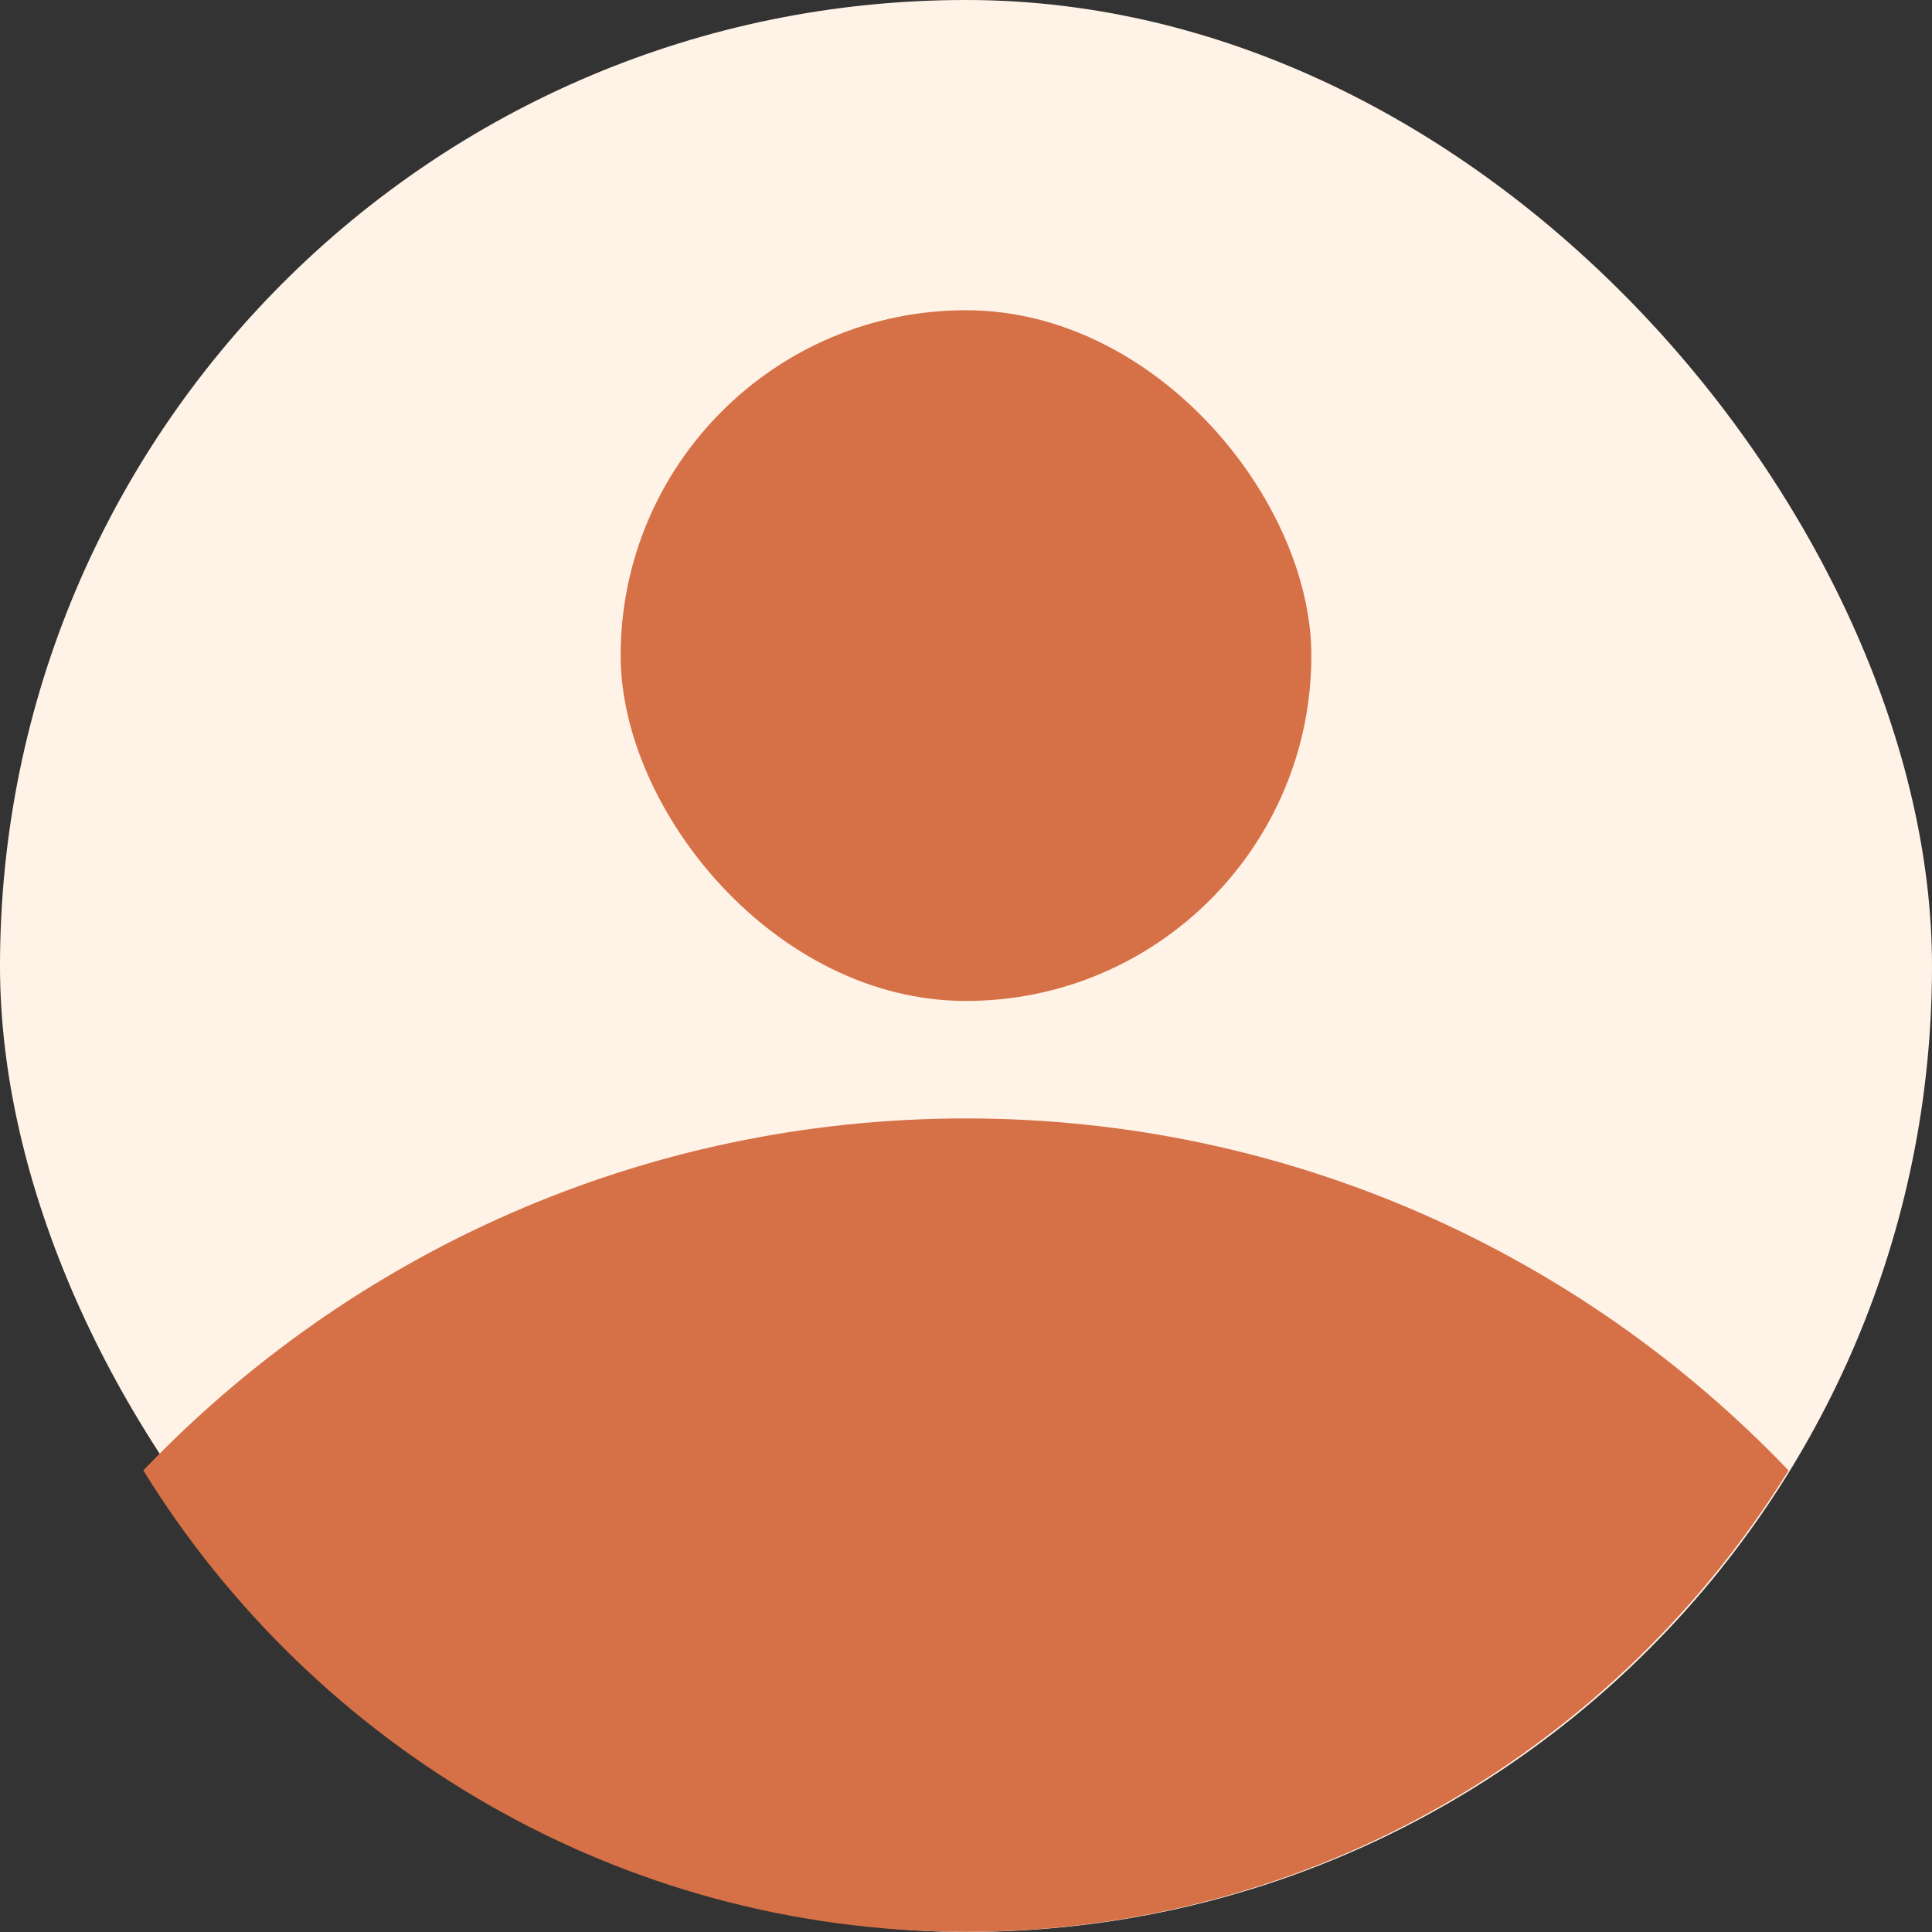 <?xml version="1.0" encoding="UTF-8"?>
<!DOCTYPE svg PUBLIC "-//W3C//DTD SVG 1.1//EN" "http://www.w3.org/Graphics/SVG/1.1/DTD/svg11.dtd">
<!-- Creator: CorelDRAW 2021.5 -->
<svg xmlns="http://www.w3.org/2000/svg" xml:space="preserve" width="28.804mm" height="28.804mm" version="1.1" style="shape-rendering:geometricPrecision; text-rendering:geometricPrecision; image-rendering:optimizeQuality; fill-rule:evenodd; clip-rule:evenodd"
viewBox="0 0 115.27 115.27"
 xmlns:xlink="http://www.w3.org/1999/xlink"
 xmlns:xodm="http://www.corel.com/coreldraw/odm/2003">
 <rect x="0" y="0" width="115.27" height="115.27" fill="#333333" stroke="none"/>
 <defs>
  <style type="text/css">
   <![CDATA[
    .fil1 {fill:#D67047}
    .fil0 {fill:#FFF3E7}
   ]]>
  </style>
 </defs>
 <g id="Layer_x0020_1">
  <rect class="fil0" x="-0" y="-0" width="115.27" height="115.27" rx="57.63" ry="57.63"/>
  <rect class="fil1" x="37.03" y="18.51" width="41.21" height="41.21" rx="20.61" ry="20.61"/>
  <path class="fil1" d="M57.63 66.73c19.29,0 36.7,8.06 49.08,21 -10.17,16.48 -28.4,27.53 -49.08,27.53 -20.68,0 -38.91,-11.04 -49.08,-27.53 12.38,-12.95 29.8,-21 49.08,-21z"/>
 </g>
</svg>
